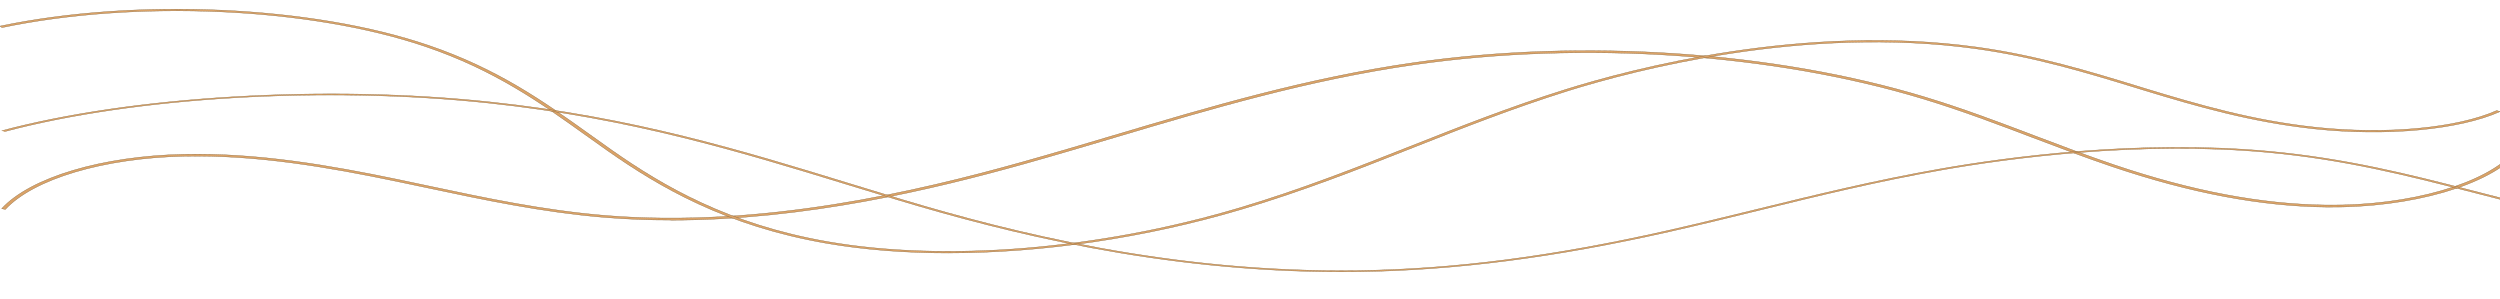 <?xml version="1.0" encoding="UTF-8"?>
<svg id="Capa_1" xmlns="http://www.w3.org/2000/svg" version="1.1" viewBox="0 0 8192 979.1">
  <!-- Generator: Adobe Illustrator 29.5.1, SVG Export Plug-In . SVG Version: 2.1.0 Build 141)  -->
  <defs>
    <style>
      .st0 {
        isolation: isolate;
      }

      .st1 {
        stroke-width: 7.5px;
      }

      .st1, .st2 {
        fill: #daa267;
        stroke: #77582e;
        stroke-miterlimit: 10;
      }

      .st3 {
        mix-blend-mode: multiply;
      }

      .st4 {
        display: none;
      }
    </style>
  </defs>
  <g class="st0">
    <g id="Capa_11" data-name="Capa_1" class="st4">
      <g>
        <path class="st1" d="M8209.9,3.5c-1280.4,515.9-2928.4,306.4-2928.4,306.4C2393.8,137.7,789.1,370.9-7.1,569.3"/>
        <path class="st1" d="M-7.3,849.1c1429.9,376,4512.1-272.2,4512.1-272.2,1884.7-445.3,3705.4,282.6,3705.4,282.6"/>
        <path class="st1" d="M-7.9,294c1429.6-376,4511.3,272.2,4511.3,272.2,1884.4,445.3,3704.8-282.6,3704.8-282.6"/>
      </g>
    </g>
    <g id="Capa_2">
      <g class="st3">
        <path class="st2" d="M2198.6,721.2c-72.1,0-144.8-2.7-217.5-8.7-202.3-16.6-395.1-57.5-581.5-97.1-33.8-7.2-67.6-14.3-101.3-21.3-219.5-45.6-455.6-87.1-694.8-82-263.5,5.6-493.5,74-586.1,174.3l-11.9-2.8c94.6-102.5,329.1-172.4,597.4-178.1,241.6-5.1,479.5,36.6,700.4,82.5,33.8,7,67.6,14.2,101.4,21.4,185.7,39.4,377.8,80.1,578.5,96.6,513.6,42.2,1025.2-79.5,1365.3-174.7,101.9-28.5,204.4-59,303.6-88.5,310.1-92.2,630.7-187.5,981.3-237.6,554.5-79.3,1180.6-37,1674.8,112.9,126,38.2,245.4,83.6,360.9,127.4,83.7,31.8,170.2,64.6,258.5,94.5,255.3,86.4,483.6,129.5,697.8,131.9,270.7,3,523.5-69.8,615.3-177l12.1,2.7c-93.9,109.6-352.3,183.9-627.7,181.1-216.8-2.4-447.3-45.9-704.8-133-88.6-30-175.3-62.9-259.1-94.7-115.2-43.7-234.4-89-359.8-127-491.1-149-1113.4-191-1664.5-112.2-348.9,49.9-668.8,145-978.2,237-99.2,29.5-201.8,60-303.9,88.6-293.8,82.2-715.1,184.1-1156.3,184.1v-.3Z"/>
      </g>
      <path class="st2" d="M3108,829.1c-141.7,0-276.6-10.5-399.9-31.8-331.6-57.5-547.4-184.8-714.7-301.8-25.4-17.7-50.4-35.7-75.5-53.6-145.4-104-295.7-211.6-523.3-289.1C1016.9,24,446.1-1.6,6.5,90.5l-6.5-5C444.5-7.5,1021.7,18.3,1403.7,148.4c229.5,78.2,380.4,186.2,526.4,290.6,25.1,17.9,50.1,35.8,75.4,53.6,166.2,116.2,380.4,242.7,708.2,299.5,385.1,66.8,888,25.6,1345.1-110.2,202.9-60.2,386-132.7,563.1-202.7,160.5-63.4,326.4-129,506.9-185.6,216.6-67.9,781.6-217.3,1348.5-139.3,197.3,27.2,367.1,79.1,531.3,129.3l21.1,6.5c178.2,54.4,354.9,105.1,558.2,126.9,230.2,24.7,463.3,3.1,593.7-54.9l10.4,3.7c-133.8,59.6-372.3,81.8-607.7,56.6-205.8-22.1-383.8-73.1-563.1-127.9l-21.1-6.5c-163.3-50-332.2-101.6-527.3-128.5-560.4-77.1-1120.6,71.1-1335.4,138.4-179.8,56.4-345.5,121.8-505.7,185.2-177.5,70.2-361,142.7-564.6,203.2-315.4,93.7-652.7,142.6-959.1,142.7"/>
      <path class="st2" d="M5.5,428.4c209.8-55.9,472.2-94.4,758.9-111.3,286.6-16.9,577.6-11.1,841.4,16.9,468.1,49.6,828.6,160.2,1177.3,267.2,58,17.8,117.9,36.2,177.1,53.9,346.3,103.6,877.9,240.3,1492.8,231.3,314.2-4.6,635-46.1,1009.6-130.5,101.2-22.8,201.1-47.3,297.8-71,188.9-46.3,384.2-94.1,597.8-131.6,218.1-38.3,647.7-96.8,1075.2-57.8,254.9,23.3,468.7,78.1,657.4,126.5l360.8,92.5-8.5,3-360.8-92.5c-187.7-48.1-400.4-102.7-652.7-125.7-422.7-38.6-848.5,19.4-1064.8,57.4-212.7,37.4-407.6,85.1-596.1,131.3-96.8,23.7-196.8,48.2-298.2,71.1-376.8,84.9-699.9,126.6-1016.8,131.3-19.6.3-39.2.4-58.7.4-595.2,0-1106.9-132-1444-232.9-59.2-17.7-119.2-36.1-177.2-53.9-347.6-106.6-707-216.9-1172.3-266.2-537-56.9-1160.1-20.2-1587.2,93.7"/>
    </g>
  </g>
</svg>